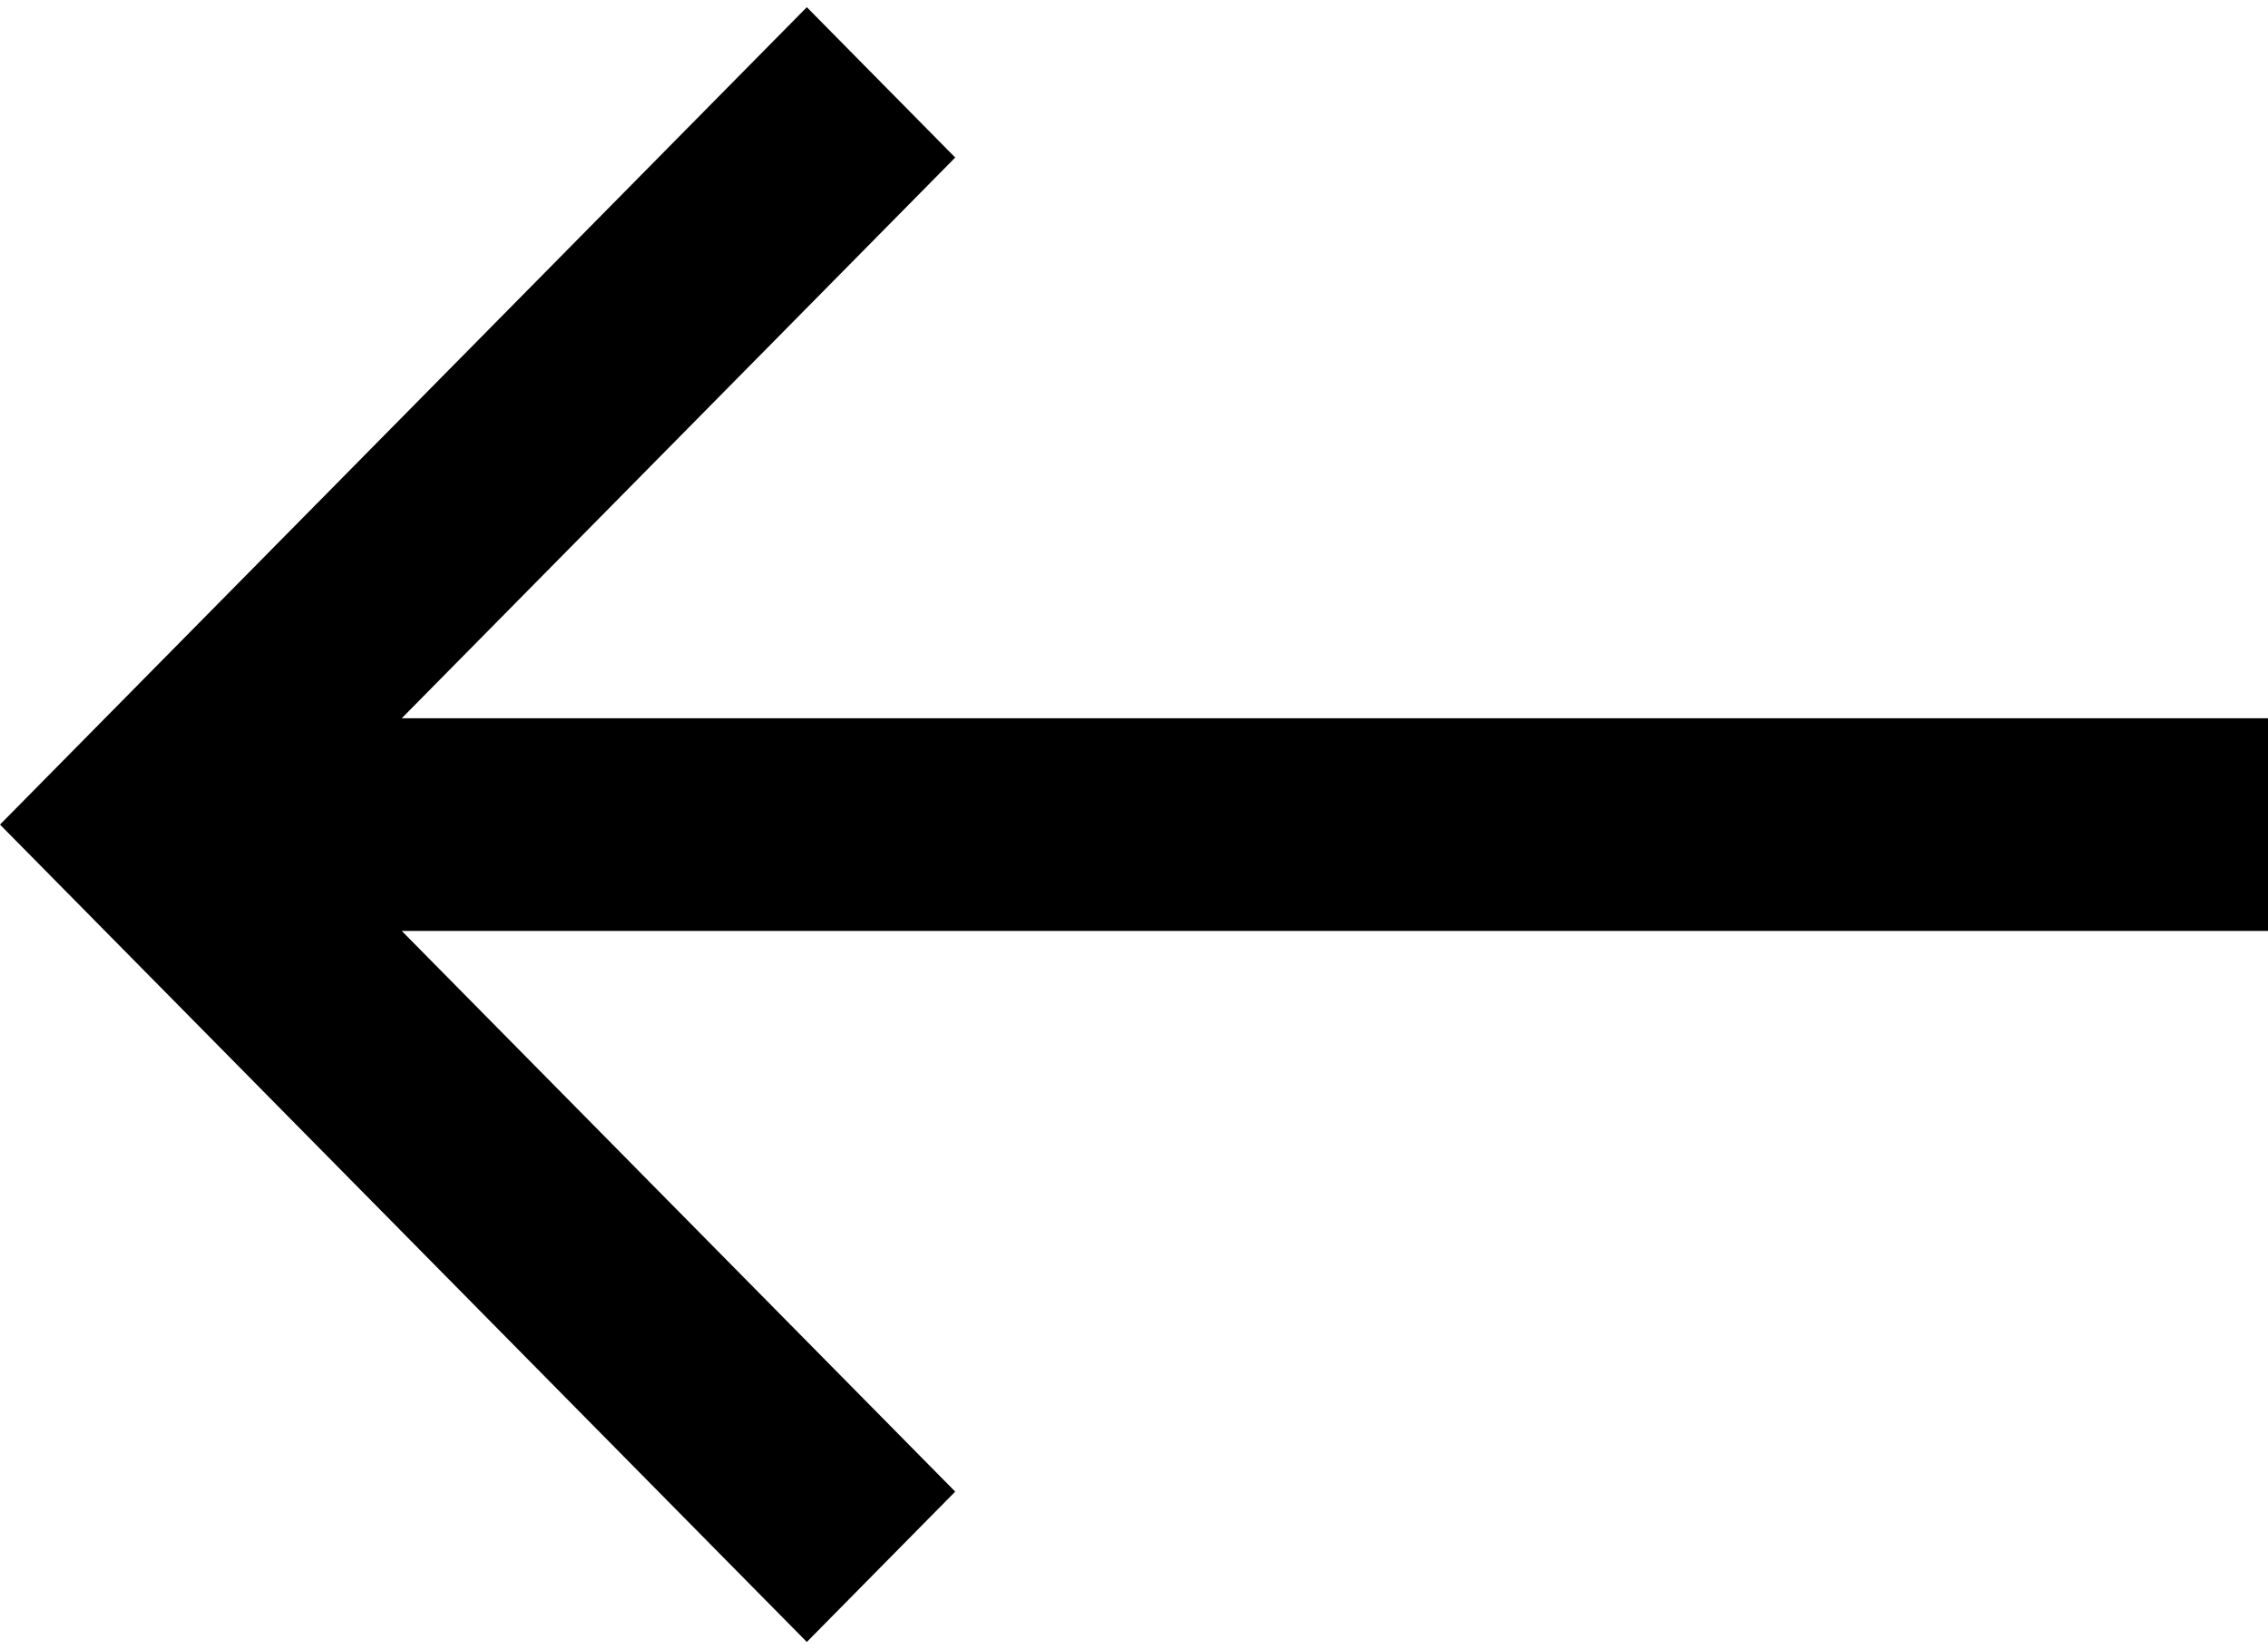 <svg xmlns="http://www.w3.org/2000/svg" width="22" height="16" viewBox="0 0 86 62">
  <path
    fillRule="evenodd"
    d="M139 11825.406L108 11856 77 11825.406 82.702 11819.779 103.968 11840.767 103.968 11770 112.032 11770 112.032 11840.767 133.298 11819.779z"
    transform="rotate(90 5966.5 5889.5)"
  />
</svg>